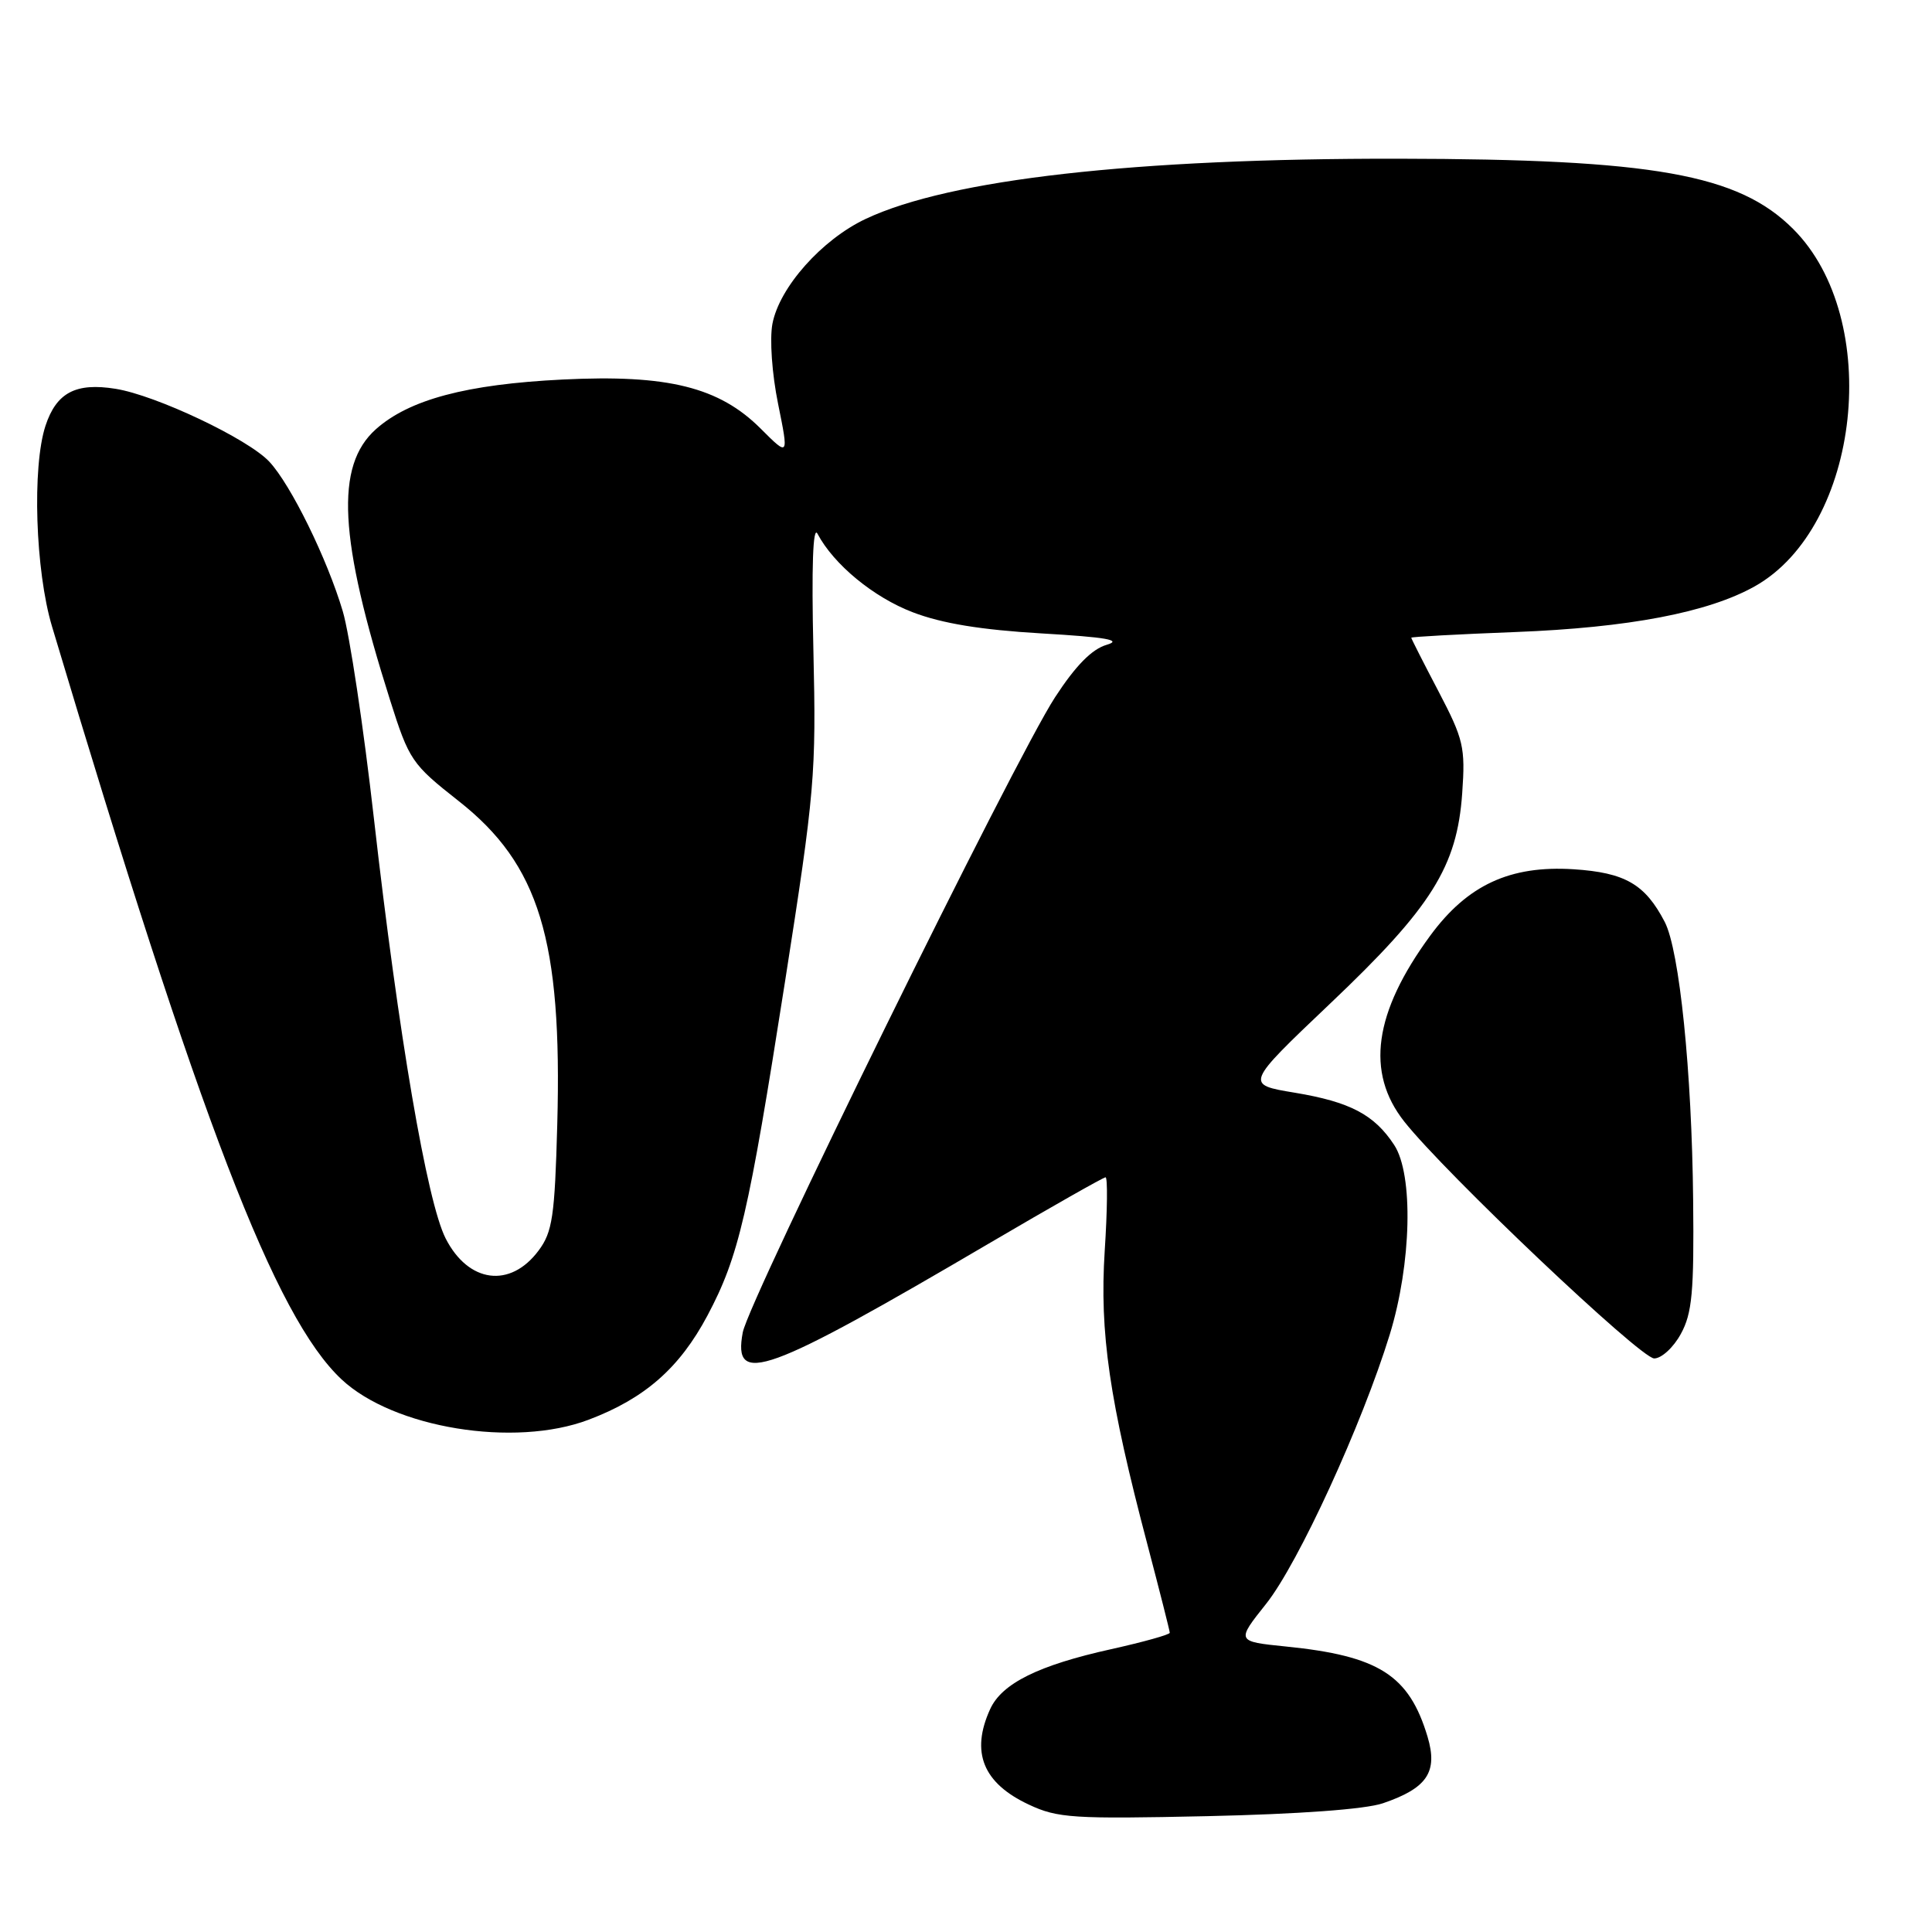 <?xml version="1.0" encoding="UTF-8" standalone="no"?>
<!DOCTYPE svg PUBLIC "-//W3C//DTD SVG 1.1//EN" "http://www.w3.org/Graphics/SVG/1.1/DTD/svg11.dtd" >
<svg xmlns="http://www.w3.org/2000/svg" xmlns:xlink="http://www.w3.org/1999/xlink" version="1.1" viewBox="0 0 256 256">
 <g >
 <path fill="currentColor"
d=" M 183.25 238.94 C 189.11 236.94 190.55 234.80 189.16 230.13 C 186.71 221.96 182.71 219.41 170.38 218.17 C 163.80 217.50 163.80 217.50 167.78 212.50 C 172.05 207.12 180.48 188.75 184.15 176.83 C 187.03 167.45 187.31 155.65 184.74 151.72 C 182.10 147.69 178.89 146.01 171.57 144.79 C 164.97 143.70 164.97 143.70 176.25 132.98 C 189.70 120.22 193.07 114.84 193.75 105.10 C 194.18 99.01 193.93 97.96 190.61 91.61 C 188.62 87.82 187.00 84.62 187.00 84.50 C 187.00 84.38 193.19 84.04 200.75 83.75 C 215.81 83.17 226.32 81.16 232.50 77.70 C 246.56 69.82 249.53 42.27 237.61 30.35 C 230.35 23.08 219.09 21.08 185.30 21.03 C 150.36 20.98 125.87 23.75 114.72 29.00 C 108.90 31.74 103.27 38.07 102.35 42.91 C 101.97 44.94 102.29 49.54 103.10 53.51 C 104.52 60.52 104.52 60.52 100.80 56.80 C 95.29 51.29 88.47 49.60 74.55 50.29 C 61.80 50.92 54.22 52.94 49.80 56.88 C 44.38 61.73 44.89 71.33 51.69 92.78 C 54.21 100.74 54.57 101.26 60.76 106.13 C 71.46 114.54 74.51 124.54 73.84 149.01 C 73.51 161.18 73.20 163.25 71.37 165.70 C 67.62 170.74 62.07 170.02 59.05 164.10 C 56.58 159.26 52.80 137.12 49.55 108.50 C 48.18 96.40 46.32 84.03 45.42 81.00 C 43.36 74.05 38.53 64.21 35.68 61.17 C 32.86 58.15 20.68 52.38 15.32 51.52 C 10.05 50.67 7.48 52.02 6.03 56.41 C 4.24 61.85 4.68 75.62 6.89 83.00 C 26.55 148.73 36.46 174.51 45.24 182.76 C 52.13 189.23 68.16 191.85 78.00 188.12 C 85.45 185.30 90.04 181.27 93.74 174.32 C 97.90 166.48 99.18 160.97 104.03 130.00 C 107.96 104.88 108.16 102.60 107.78 86.22 C 107.52 75.07 107.72 69.57 108.32 70.72 C 110.47 74.79 115.74 79.14 120.95 81.13 C 124.81 82.61 130.00 83.46 138.00 83.93 C 146.59 84.43 148.78 84.81 146.64 85.44 C 144.68 86.01 142.52 88.21 139.80 92.39 C 134.44 100.61 99.23 172.24 98.42 176.55 C 97.07 183.76 101.36 182.20 131.24 164.65 C 139.35 159.89 146.21 156.00 146.49 156.00 C 146.78 156.00 146.73 160.39 146.38 165.75 C 145.69 176.61 146.98 185.49 152.05 204.70 C 153.67 210.86 155.00 216.10 155.00 216.35 C 155.00 216.60 151.51 217.57 147.25 218.52 C 137.62 220.65 132.75 223.06 131.20 226.47 C 128.59 232.18 130.25 236.28 136.33 239.12 C 140.13 240.91 142.21 241.04 160.00 240.65 C 172.08 240.38 180.92 239.74 183.25 238.94 Z  M 222.72 176.75 C 224.22 174.02 224.48 171.19 224.35 159.00 C 224.18 141.98 222.54 125.95 220.59 122.17 C 217.99 117.16 215.33 115.62 208.49 115.18 C 200.09 114.65 194.45 117.26 189.52 123.97 C 182.04 134.16 180.93 142.10 186.07 148.61 C 191.47 155.45 217.37 180.00 219.19 180.00 C 220.16 180.00 221.75 178.54 222.72 176.75 Z "/>
</g>
</svg>